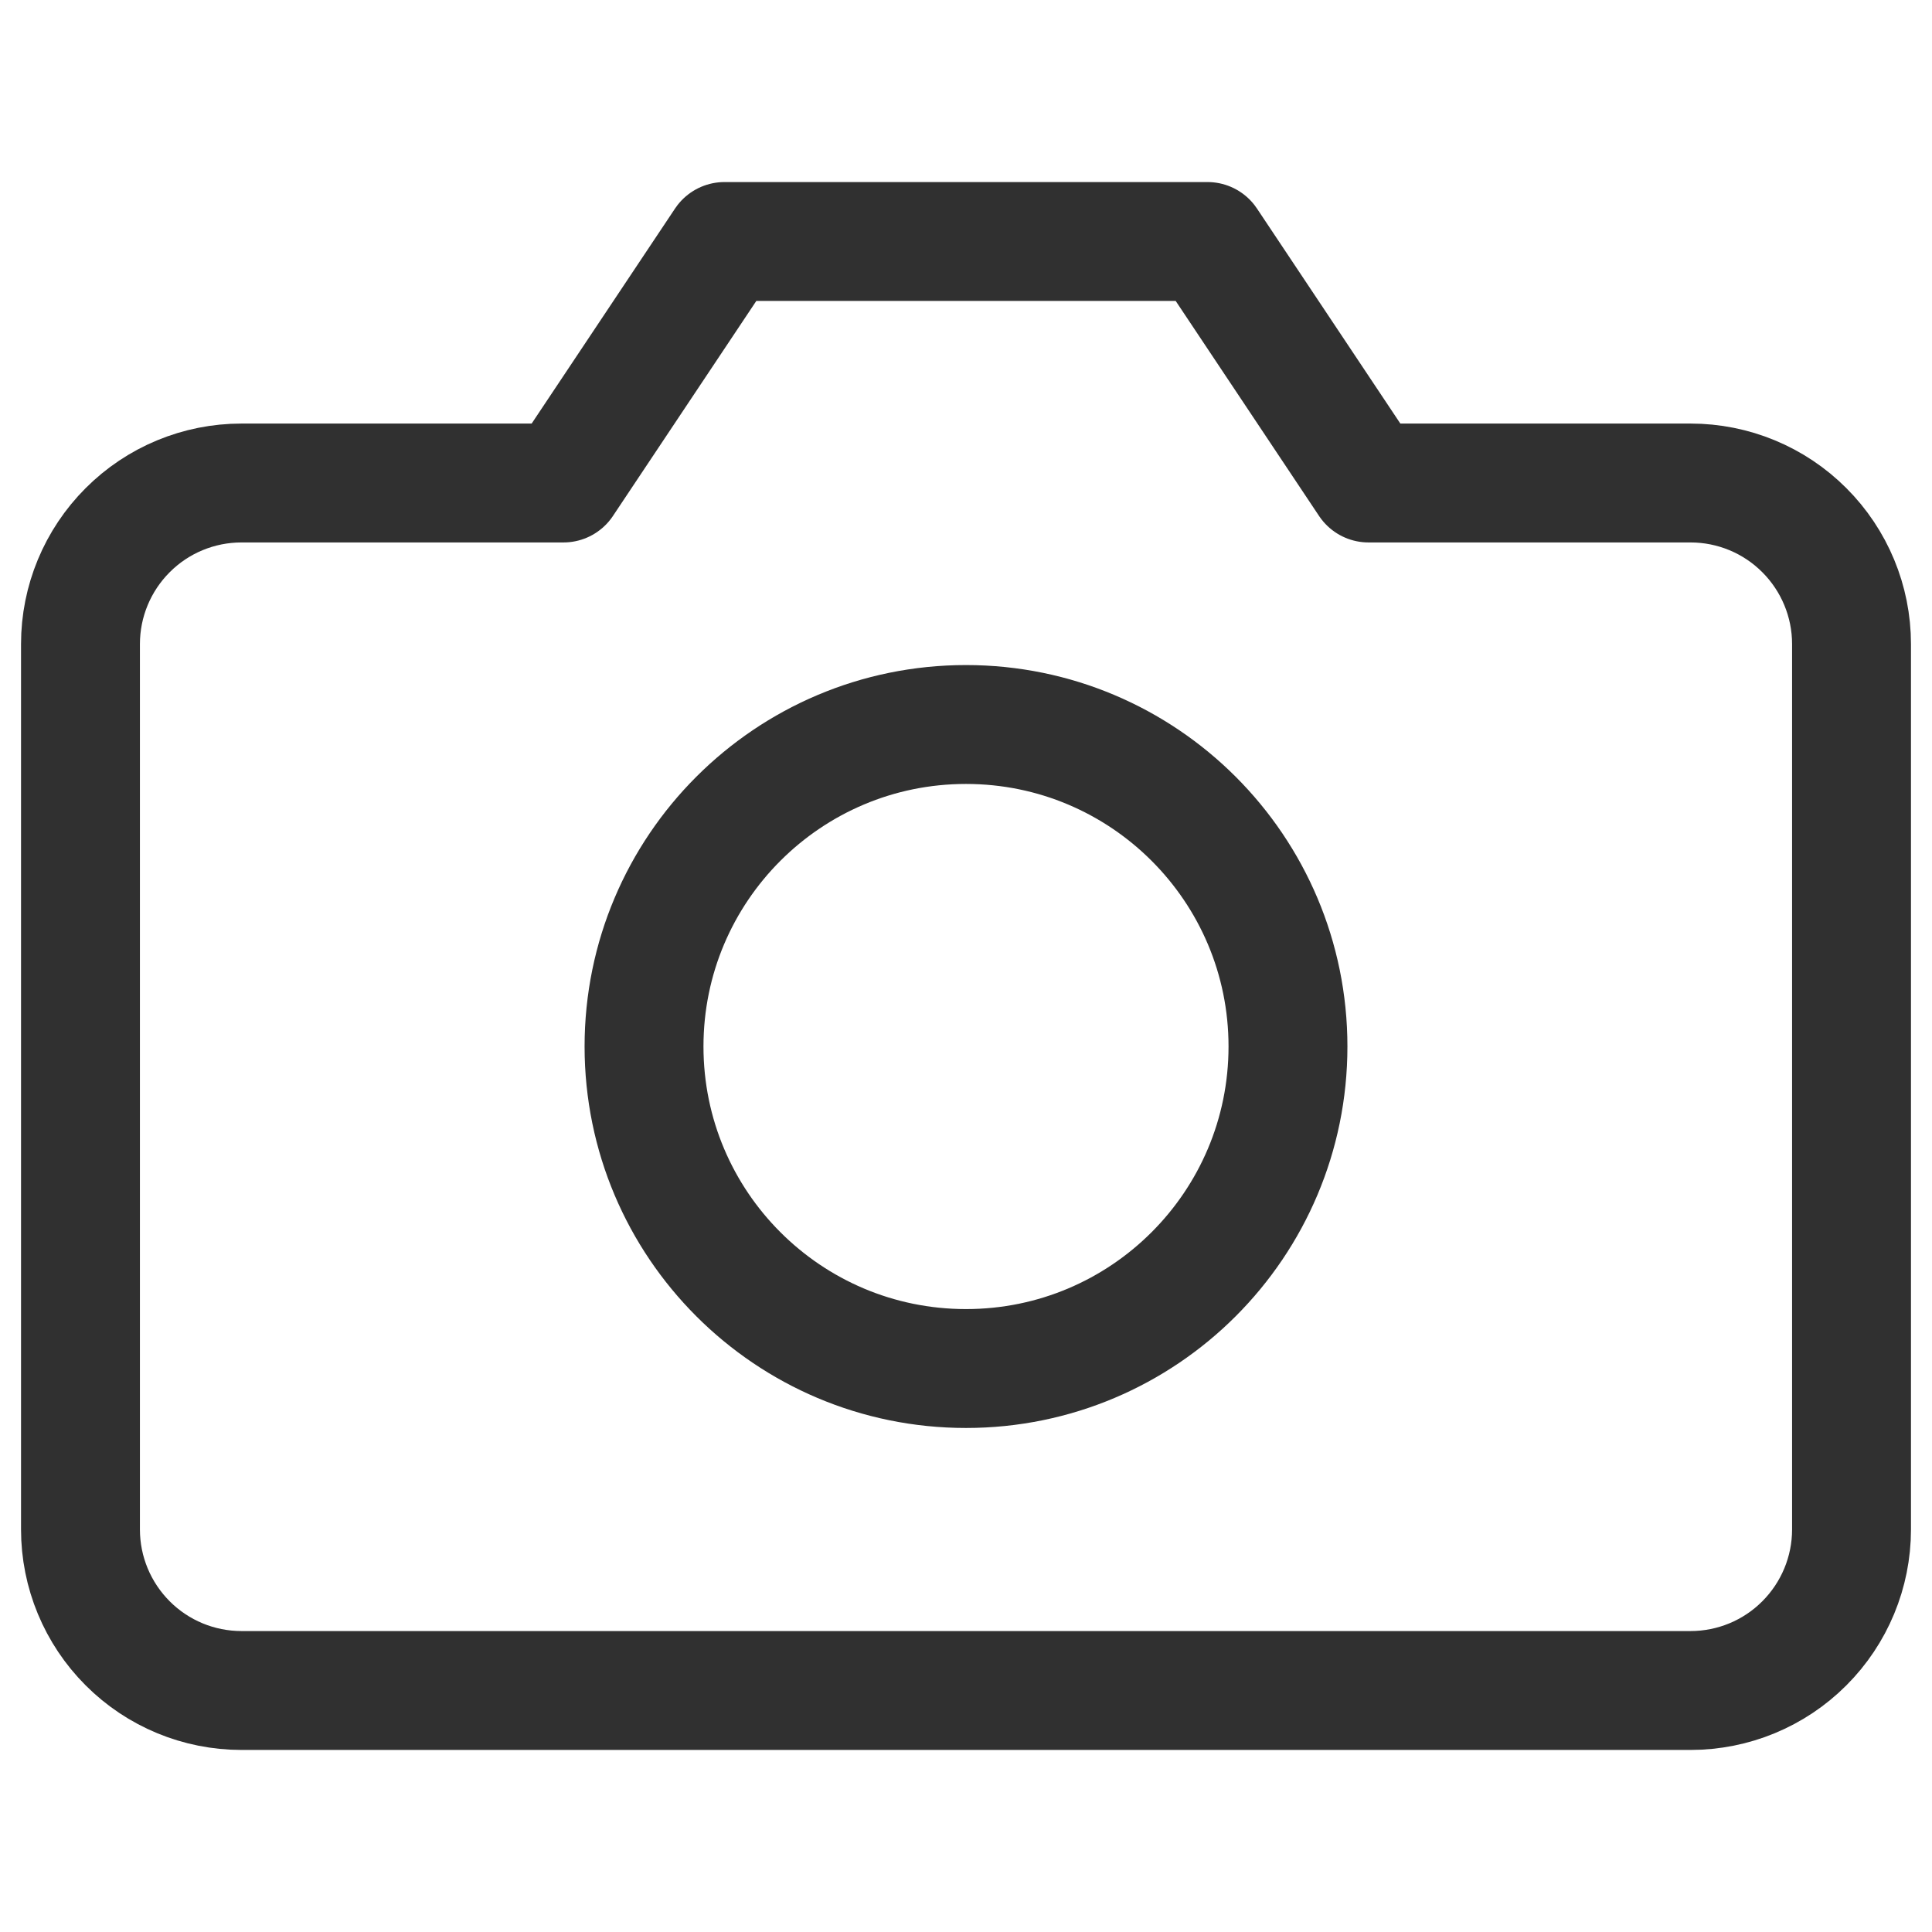 <svg xmlns="http://www.w3.org/2000/svg" width="26" height="26" viewBox="0 0 26 26" fill="none">
  <path d="M24.917 20.583C24.917 21.158 24.688 21.709 24.282 22.115C23.876 22.522 23.325 22.75 22.75 22.75H3.25C2.675 22.75 2.124 22.522 1.718 22.115C1.312 21.709 1.083 21.158 1.083 20.583V8.667C1.083 8.092 1.312 7.541 1.718 7.135C2.124 6.728 2.675 6.5 3.25 6.5H7.583L9.75 3.25H16.25L18.417 6.5H22.75C23.325 6.5 23.876 6.728 24.282 7.135C24.688 7.541 24.917 8.092 24.917 8.667V20.583Z" stroke="#303030" stroke-width="1.6" stroke-linecap="round" stroke-linejoin="round"/>
  <path d="M13 18.417C15.393 18.417 17.333 16.477 17.333 14.083C17.333 11.69 15.393 9.75 13 9.75C10.607 9.75 8.667 11.69 8.667 14.083C8.667 16.477 10.607 18.417 13 18.417Z" stroke="#303030" stroke-width="1.6" stroke-linecap="round" stroke-linejoin="round"/>
</svg>